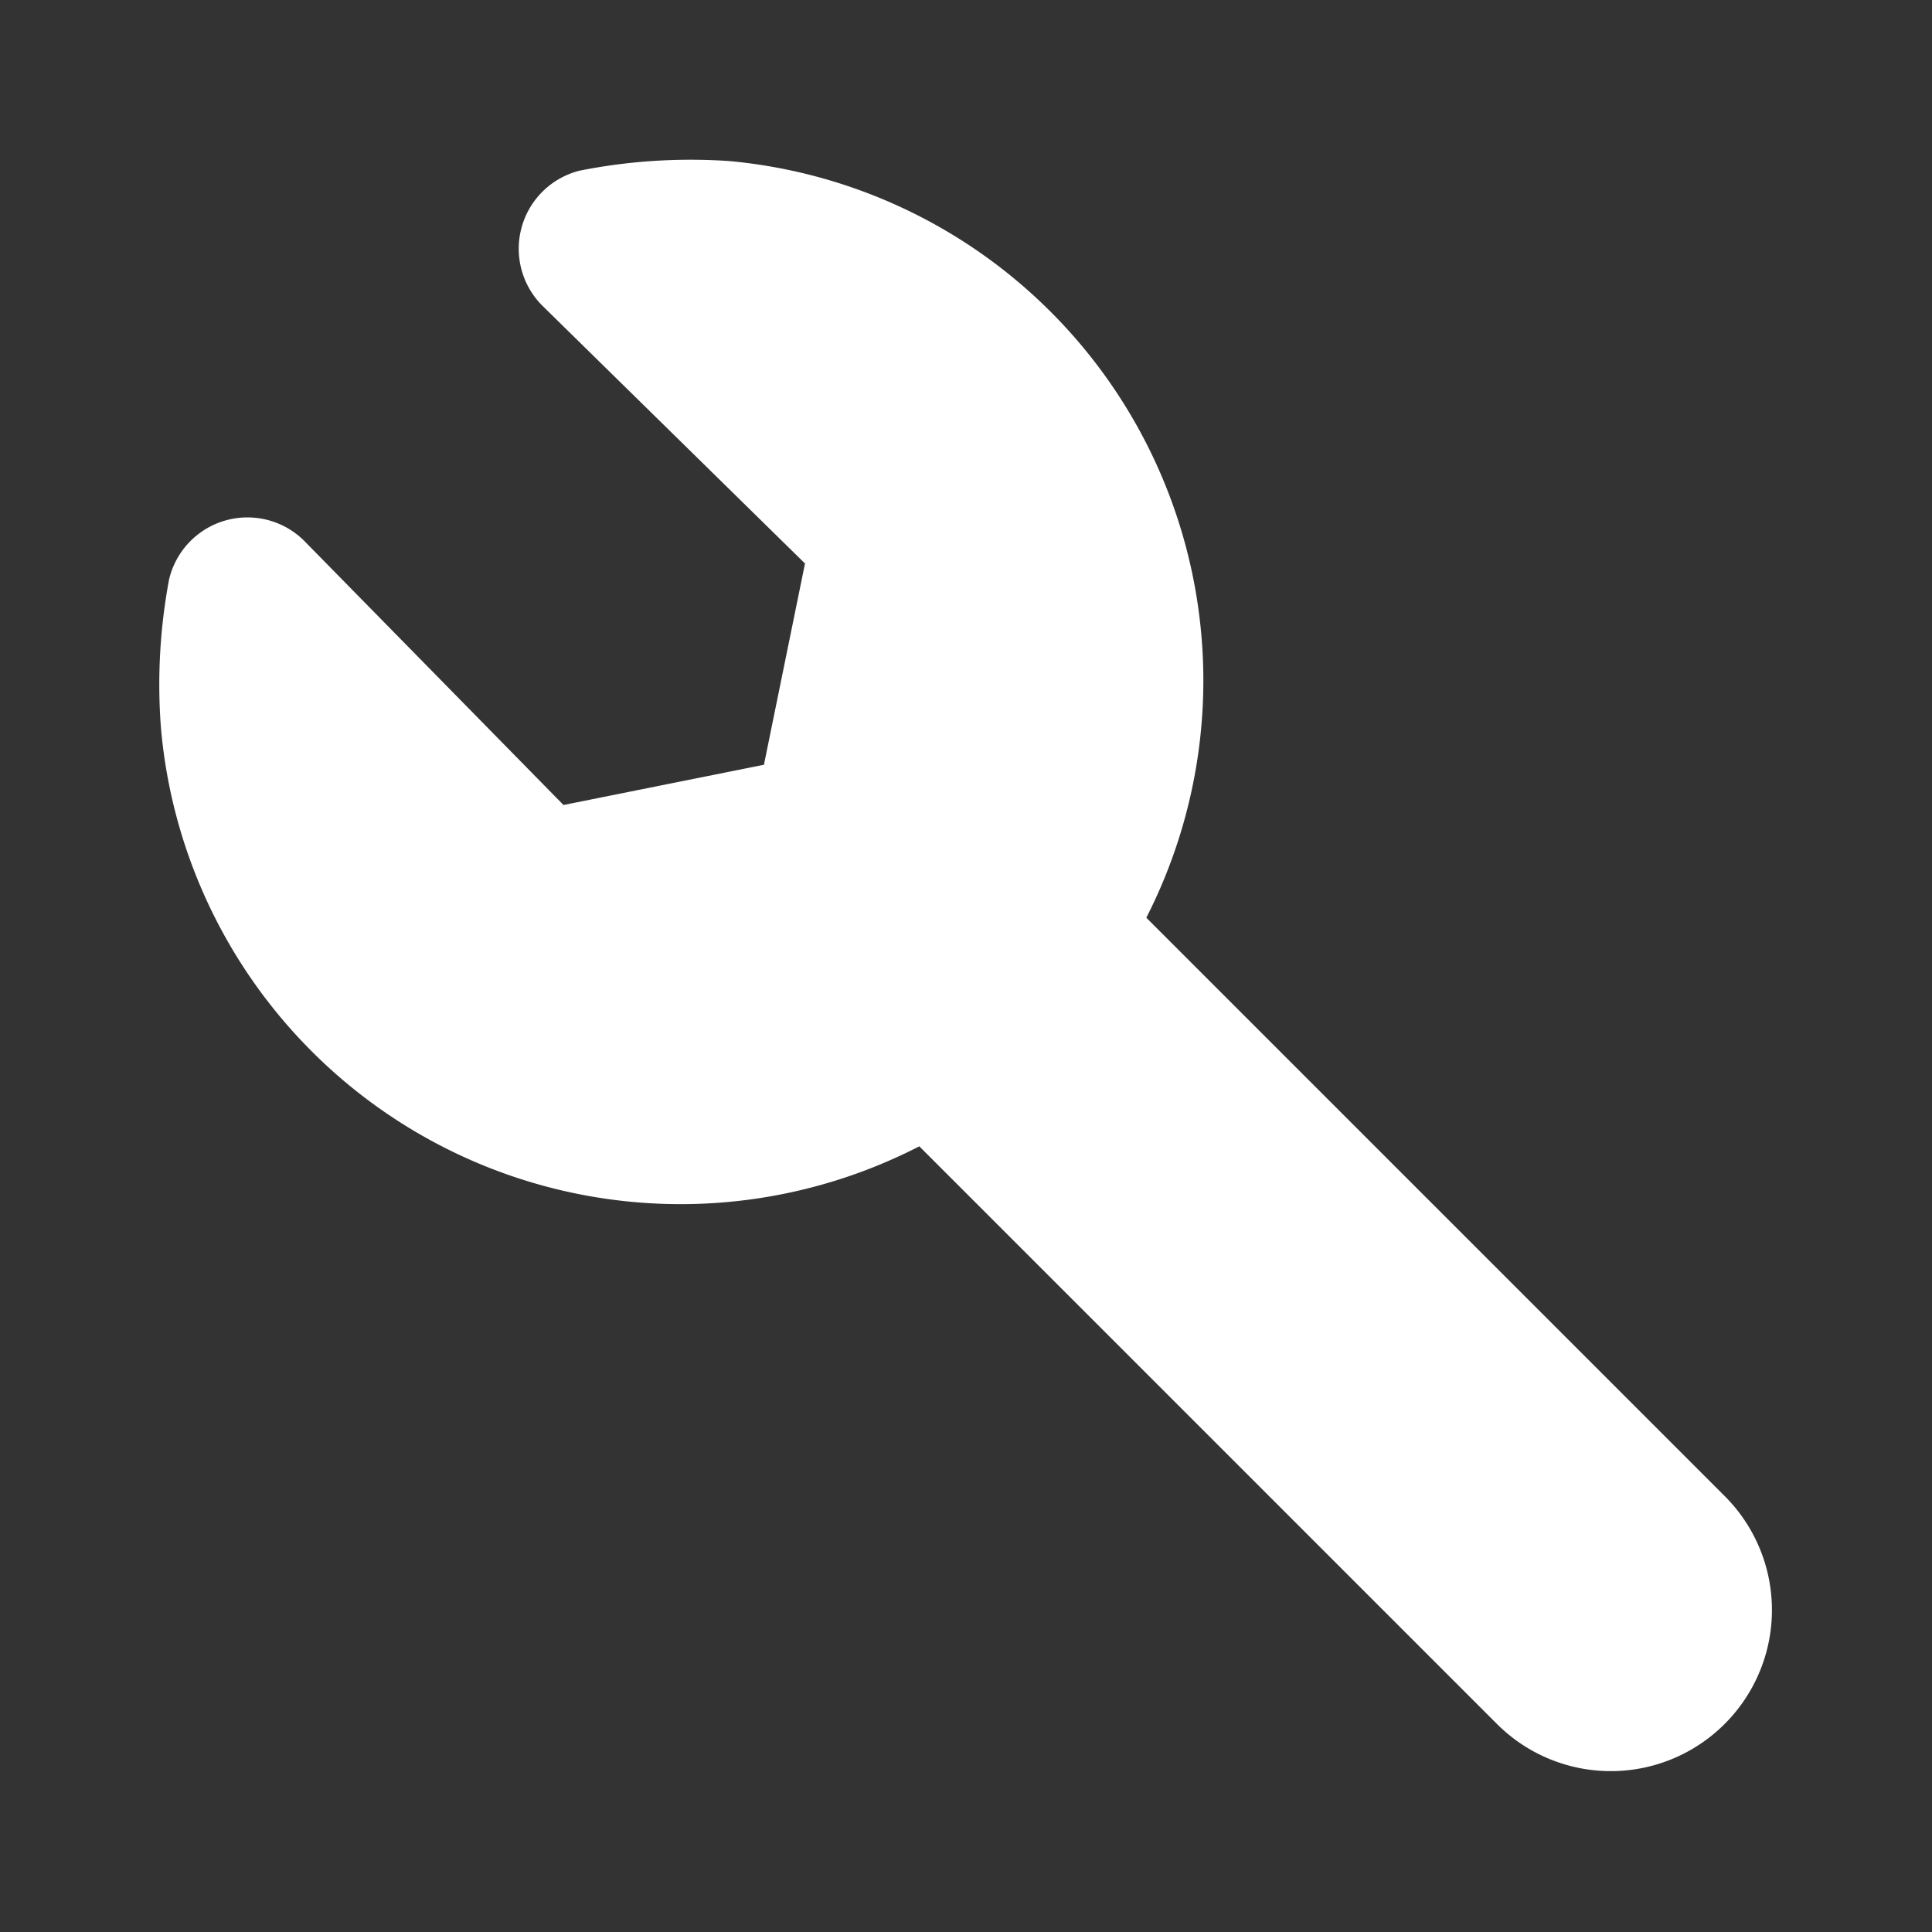 <!DOCTYPE svg PUBLIC "-//W3C//DTD SVG 1.1//EN" "http://www.w3.org/Graphics/SVG/1.1/DTD/svg11.dtd">
<!-- Uploaded to: SVG Repo, www.svgrepo.com, Transformed by: SVG Repo Mixer Tools -->
<svg fill="#ffffff" width="800px" height="800px" viewBox="0 0 24 24" id="settings-alt-2" data-name="Flat Color" xmlns="http://www.w3.org/2000/svg" class="icon flat-color">
<rect x="0" y="0" width="24" height="24" fill="#333333" stroke="none"/>
<g id="SVGRepo_bgCarrier" stroke-width="0"/>
<g id="SVGRepo_tracerCarrier" stroke-linecap="round" stroke-linejoin="round"/>
<g id="SVGRepo_iconCarrier">
<path id="primary" d="M21.42,21.42h0a2,2,0,0,1-2.82,0l-7.18-7.18A6.48,6.48,0,0,1,2,9.05a7.07,7.07,0,0,1,.1-1.85A1,1,0,0,1,3.8,6.74L7,10l2.49-.5L10,7,6.74,3.8A1,1,0,0,1,7.2,2.12,7.07,7.07,0,0,1,9.05,2a6.48,6.48,0,0,1,5.19,9.4l7.18,7.18A2,2,0,0,1,21.42,21.42Z" style="fill: #fff;"/>
</g>
</svg>